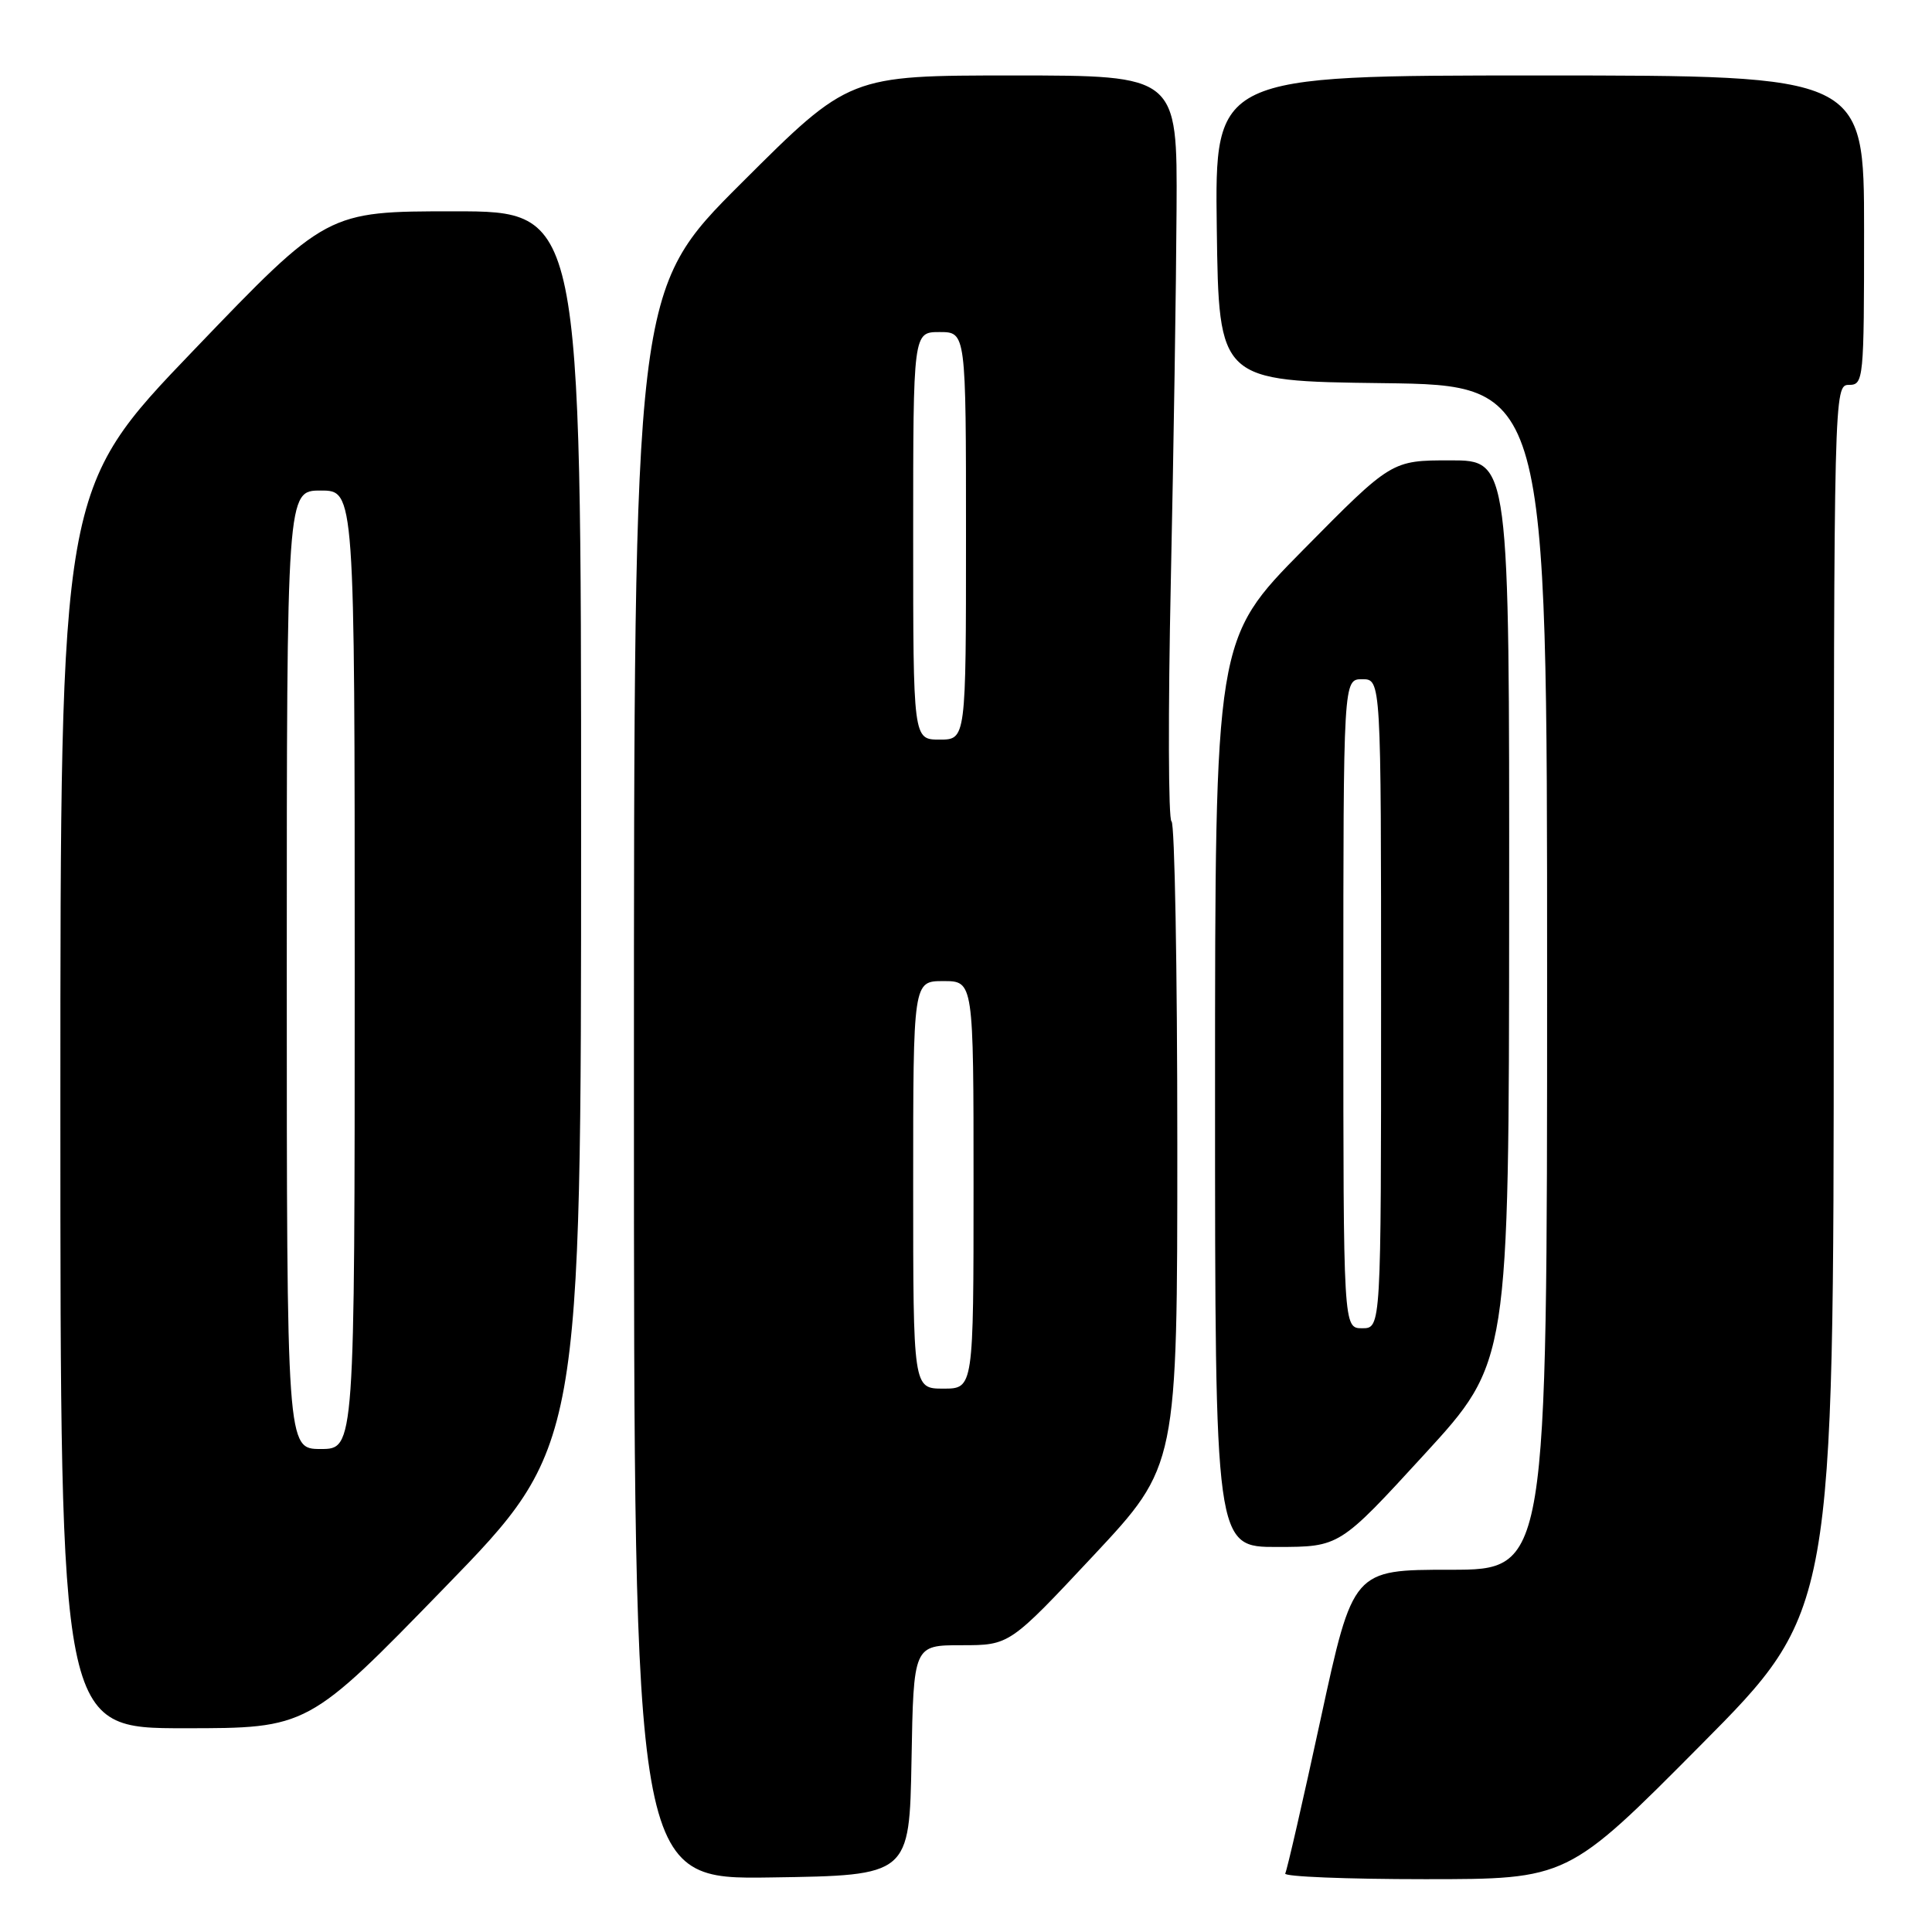 <?xml version="1.0" encoding="UTF-8" standalone="no"?>
<!DOCTYPE svg PUBLIC "-//W3C//DTD SVG 1.1//EN" "http://www.w3.org/Graphics/SVG/1.1/DTD/svg11.dtd" >
<svg xmlns="http://www.w3.org/2000/svg" xmlns:xlink="http://www.w3.org/1999/xlink" version="1.1" viewBox="0 0 256 256">
 <g >
 <path fill="currentColor"
d=" M 120.78 233.25 C 121.05 218.00 121.05 218.00 127.41 218.00 C 133.77 218.00 133.77 218.00 144.89 206.12 C 156.00 194.24 156.00 194.24 156.00 151.70 C 156.00 128.31 155.65 109.02 155.23 108.83 C 154.81 108.65 154.77 94.33 155.14 77.00 C 155.51 59.67 155.85 37.51 155.90 27.75 C 156.00 10.00 156.00 10.00 134.26 10.00 C 112.53 10.00 112.53 10.00 98.26 24.24 C 84.00 38.47 84.00 38.47 84.00 143.76 C 84.00 249.05 84.00 249.05 102.25 248.77 C 120.50 248.50 120.50 248.50 120.78 233.25 Z  M 225.34 231.25 C 242.97 213.50 242.97 213.50 242.98 132.25 C 243.00 51.67 243.02 51.00 245.00 51.00 C 246.93 51.00 247.00 50.33 247.00 30.50 C 247.00 10.00 247.00 10.00 203.98 10.00 C 160.96 10.00 160.96 10.00 161.23 30.25 C 161.50 50.50 161.50 50.50 183.25 50.77 C 205.00 51.04 205.00 51.04 205.00 129.52 C 205.00 208.00 205.00 208.00 192.14 208.00 C 179.28 208.00 179.28 208.00 175.00 227.75 C 172.65 238.61 170.53 247.84 170.30 248.25 C 170.07 248.66 178.40 249.00 188.80 249.00 C 207.72 249.00 207.72 249.00 225.34 231.25 Z  M 58.90 210.38 C 77.00 191.77 77.00 191.77 77.00 109.88 C 77.00 28.00 77.00 28.00 60.16 28.00 C 43.32 28.00 43.32 28.00 25.66 46.41 C 8.00 64.81 8.00 64.81 8.00 146.91 C 8.00 229.00 8.00 229.00 24.40 229.00 C 40.80 229.00 40.80 229.00 58.90 210.38 Z  M 188.72 192.73 C 199.94 180.50 199.94 180.50 199.97 120.75 C 200.00 61.00 200.00 61.00 192.20 61.00 C 184.39 61.00 184.39 61.00 172.70 72.84 C 161.00 84.69 161.00 84.69 161.00 144.84 C 161.00 205.00 161.00 205.00 169.25 204.98 C 177.50 204.97 177.50 204.97 188.72 192.73 Z  M 121.00 157.00 C 121.00 130.00 121.00 130.00 125.00 130.00 C 129.00 130.00 129.00 130.00 129.00 157.00 C 129.00 184.00 129.00 184.00 125.00 184.00 C 121.00 184.00 121.00 184.00 121.00 157.00 Z  M 121.00 71.00 C 121.00 44.00 121.00 44.00 124.50 44.00 C 128.00 44.00 128.00 44.00 128.00 71.00 C 128.00 98.00 128.00 98.00 124.50 98.00 C 121.00 98.00 121.00 98.00 121.00 71.00 Z  M 38.00 128.50 C 38.00 65.00 38.00 65.00 42.50 65.00 C 47.00 65.00 47.00 65.00 47.00 128.50 C 47.00 192.00 47.00 192.00 42.50 192.00 C 38.00 192.00 38.00 192.00 38.00 128.50 Z  M 178.00 133.00 C 178.00 90.00 178.00 90.00 180.50 90.00 C 183.00 90.00 183.00 90.00 183.00 133.00 C 183.00 176.00 183.00 176.00 180.50 176.00 C 178.00 176.00 178.00 176.00 178.00 133.00 Z "/>
</g>
</svg>